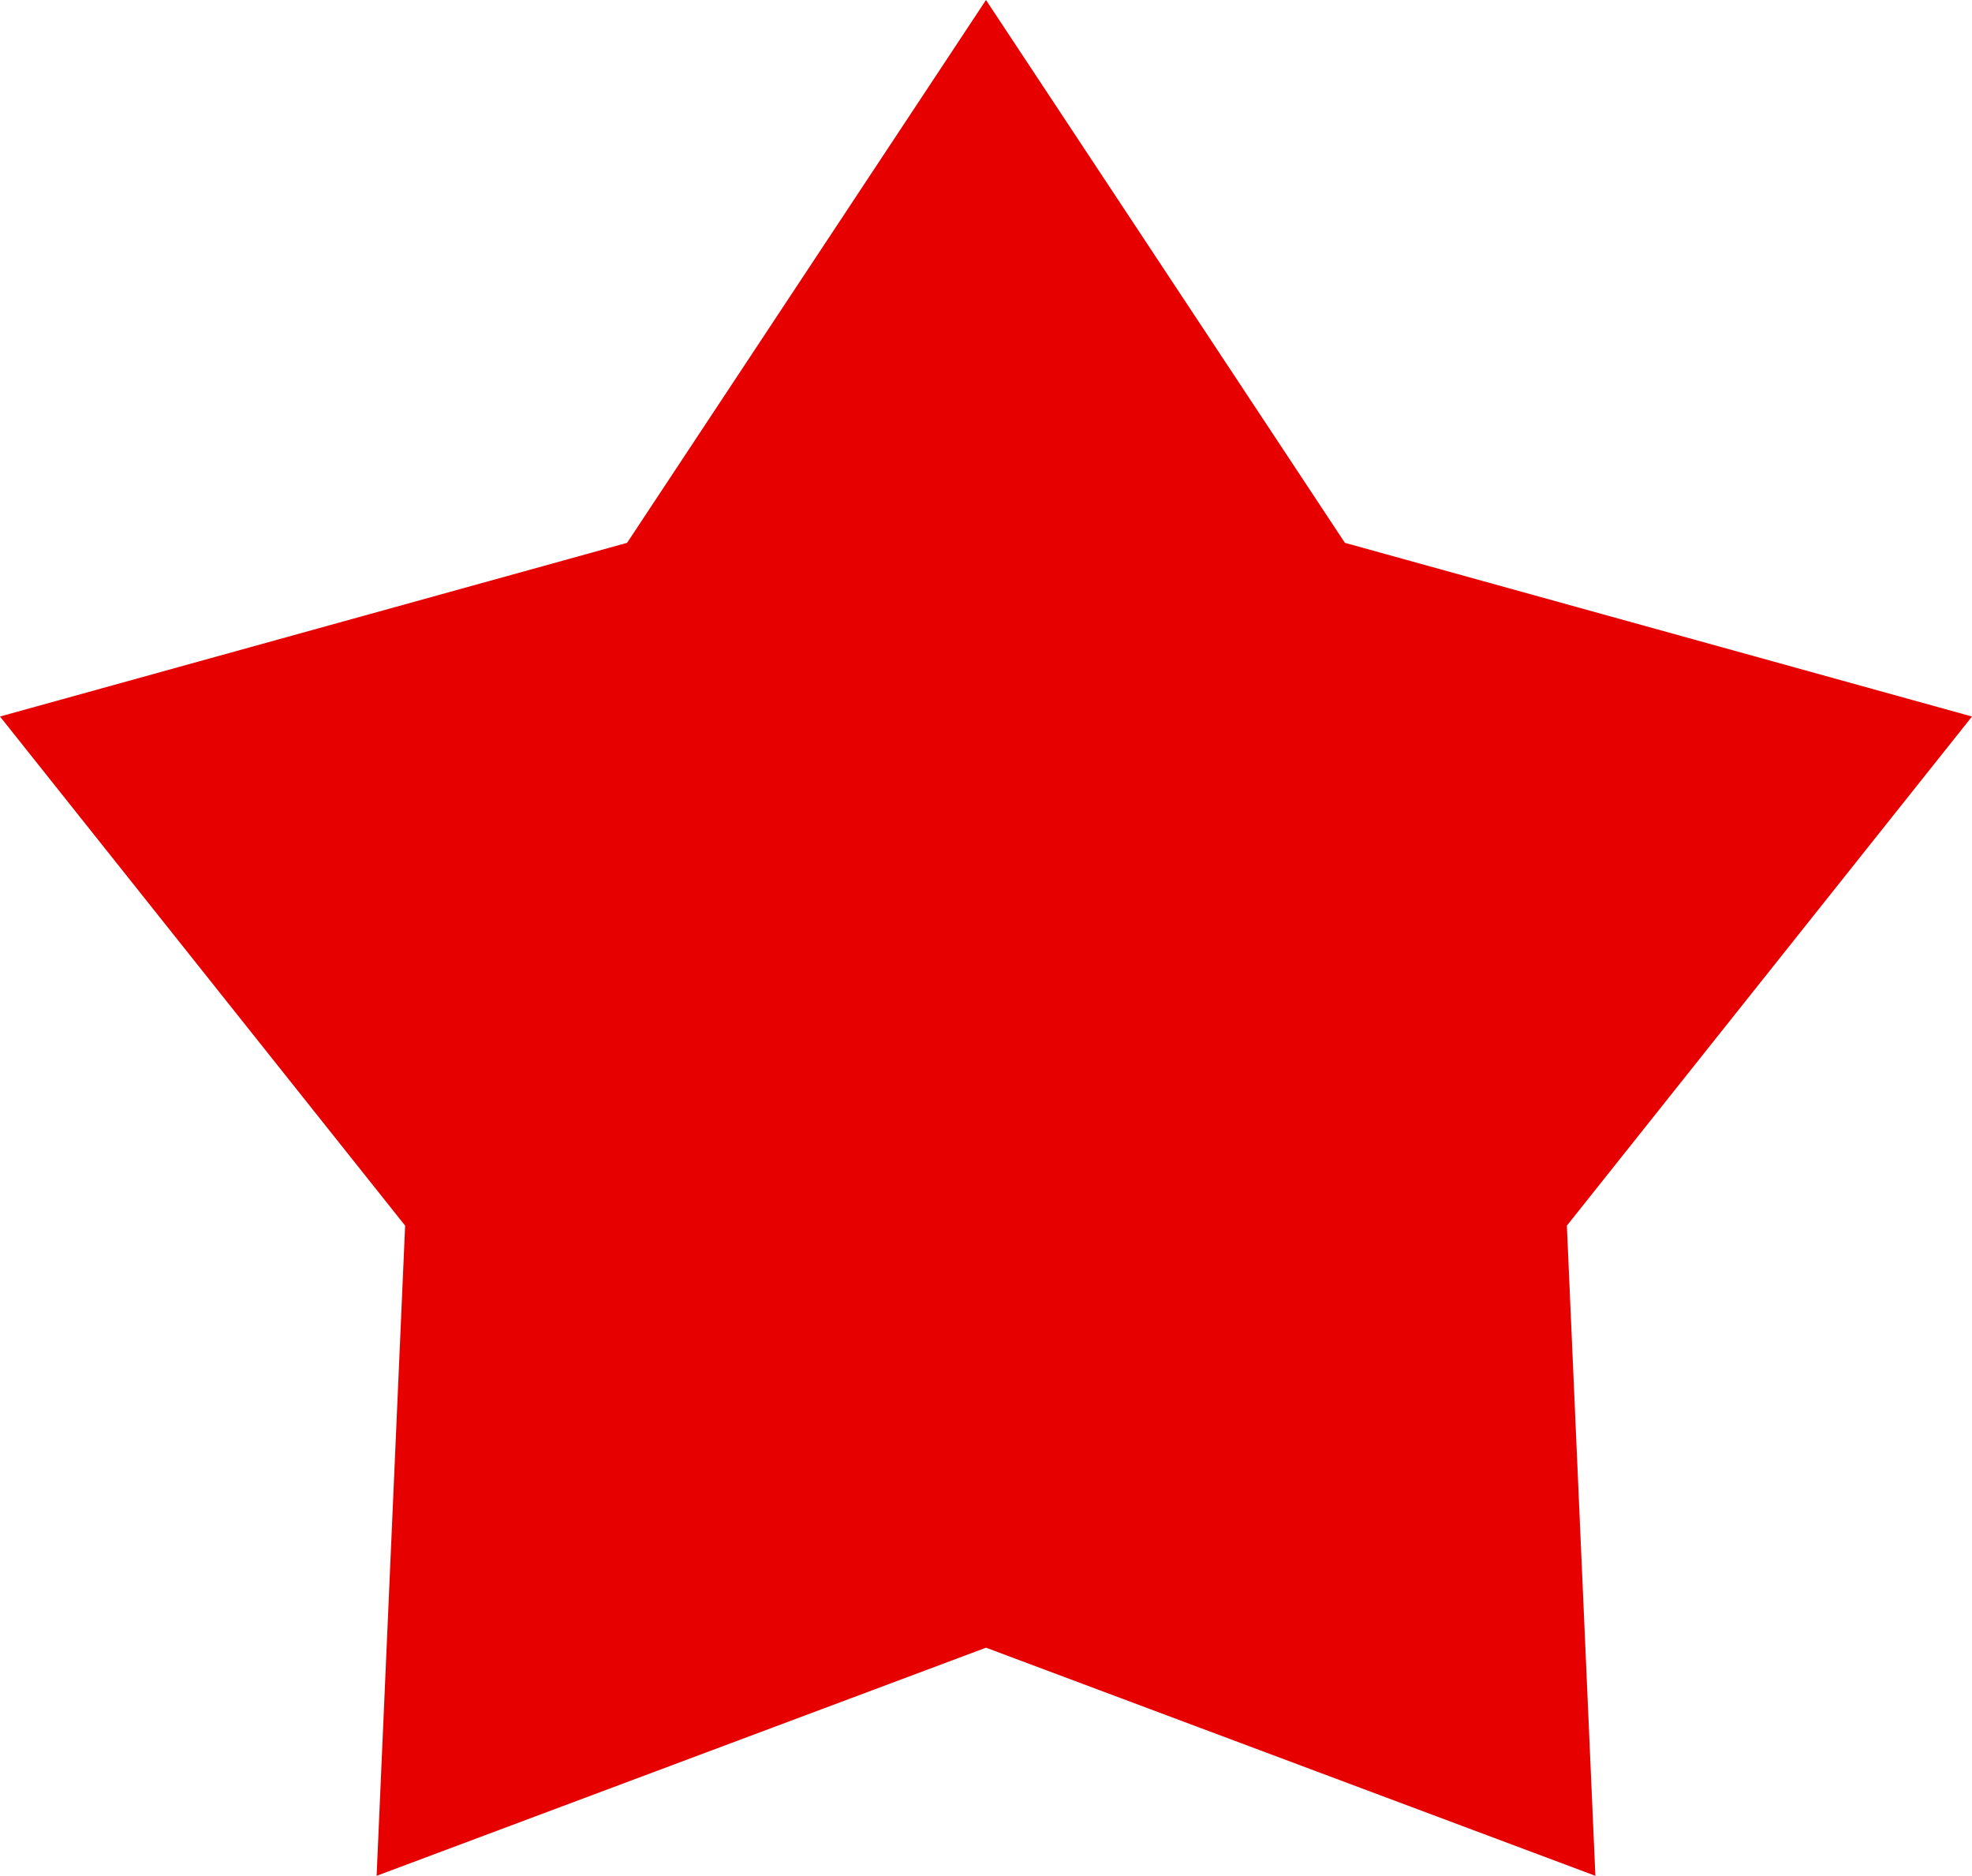 <svg width="22.824" height="21.708" viewBox="0 0 22.824 21.708" fill="none" xmlns="http://www.w3.org/2000/svg" xmlns:xlink="http://www.w3.org/1999/xlink">
	<desc>
			Created with Pixso.
	</desc>
	<defs/>
	<path id="Shape" d="M11.412 0L7.258 6.282L0 8.292L4.689 14.184L4.359 21.708L11.412 19.068L18.465 21.708L18.135 14.184L22.824 8.292L15.566 6.282L11.412 0Z" fill="#E60000" fill-opacity="1" fill-rule="evenodd"/>
</svg>
